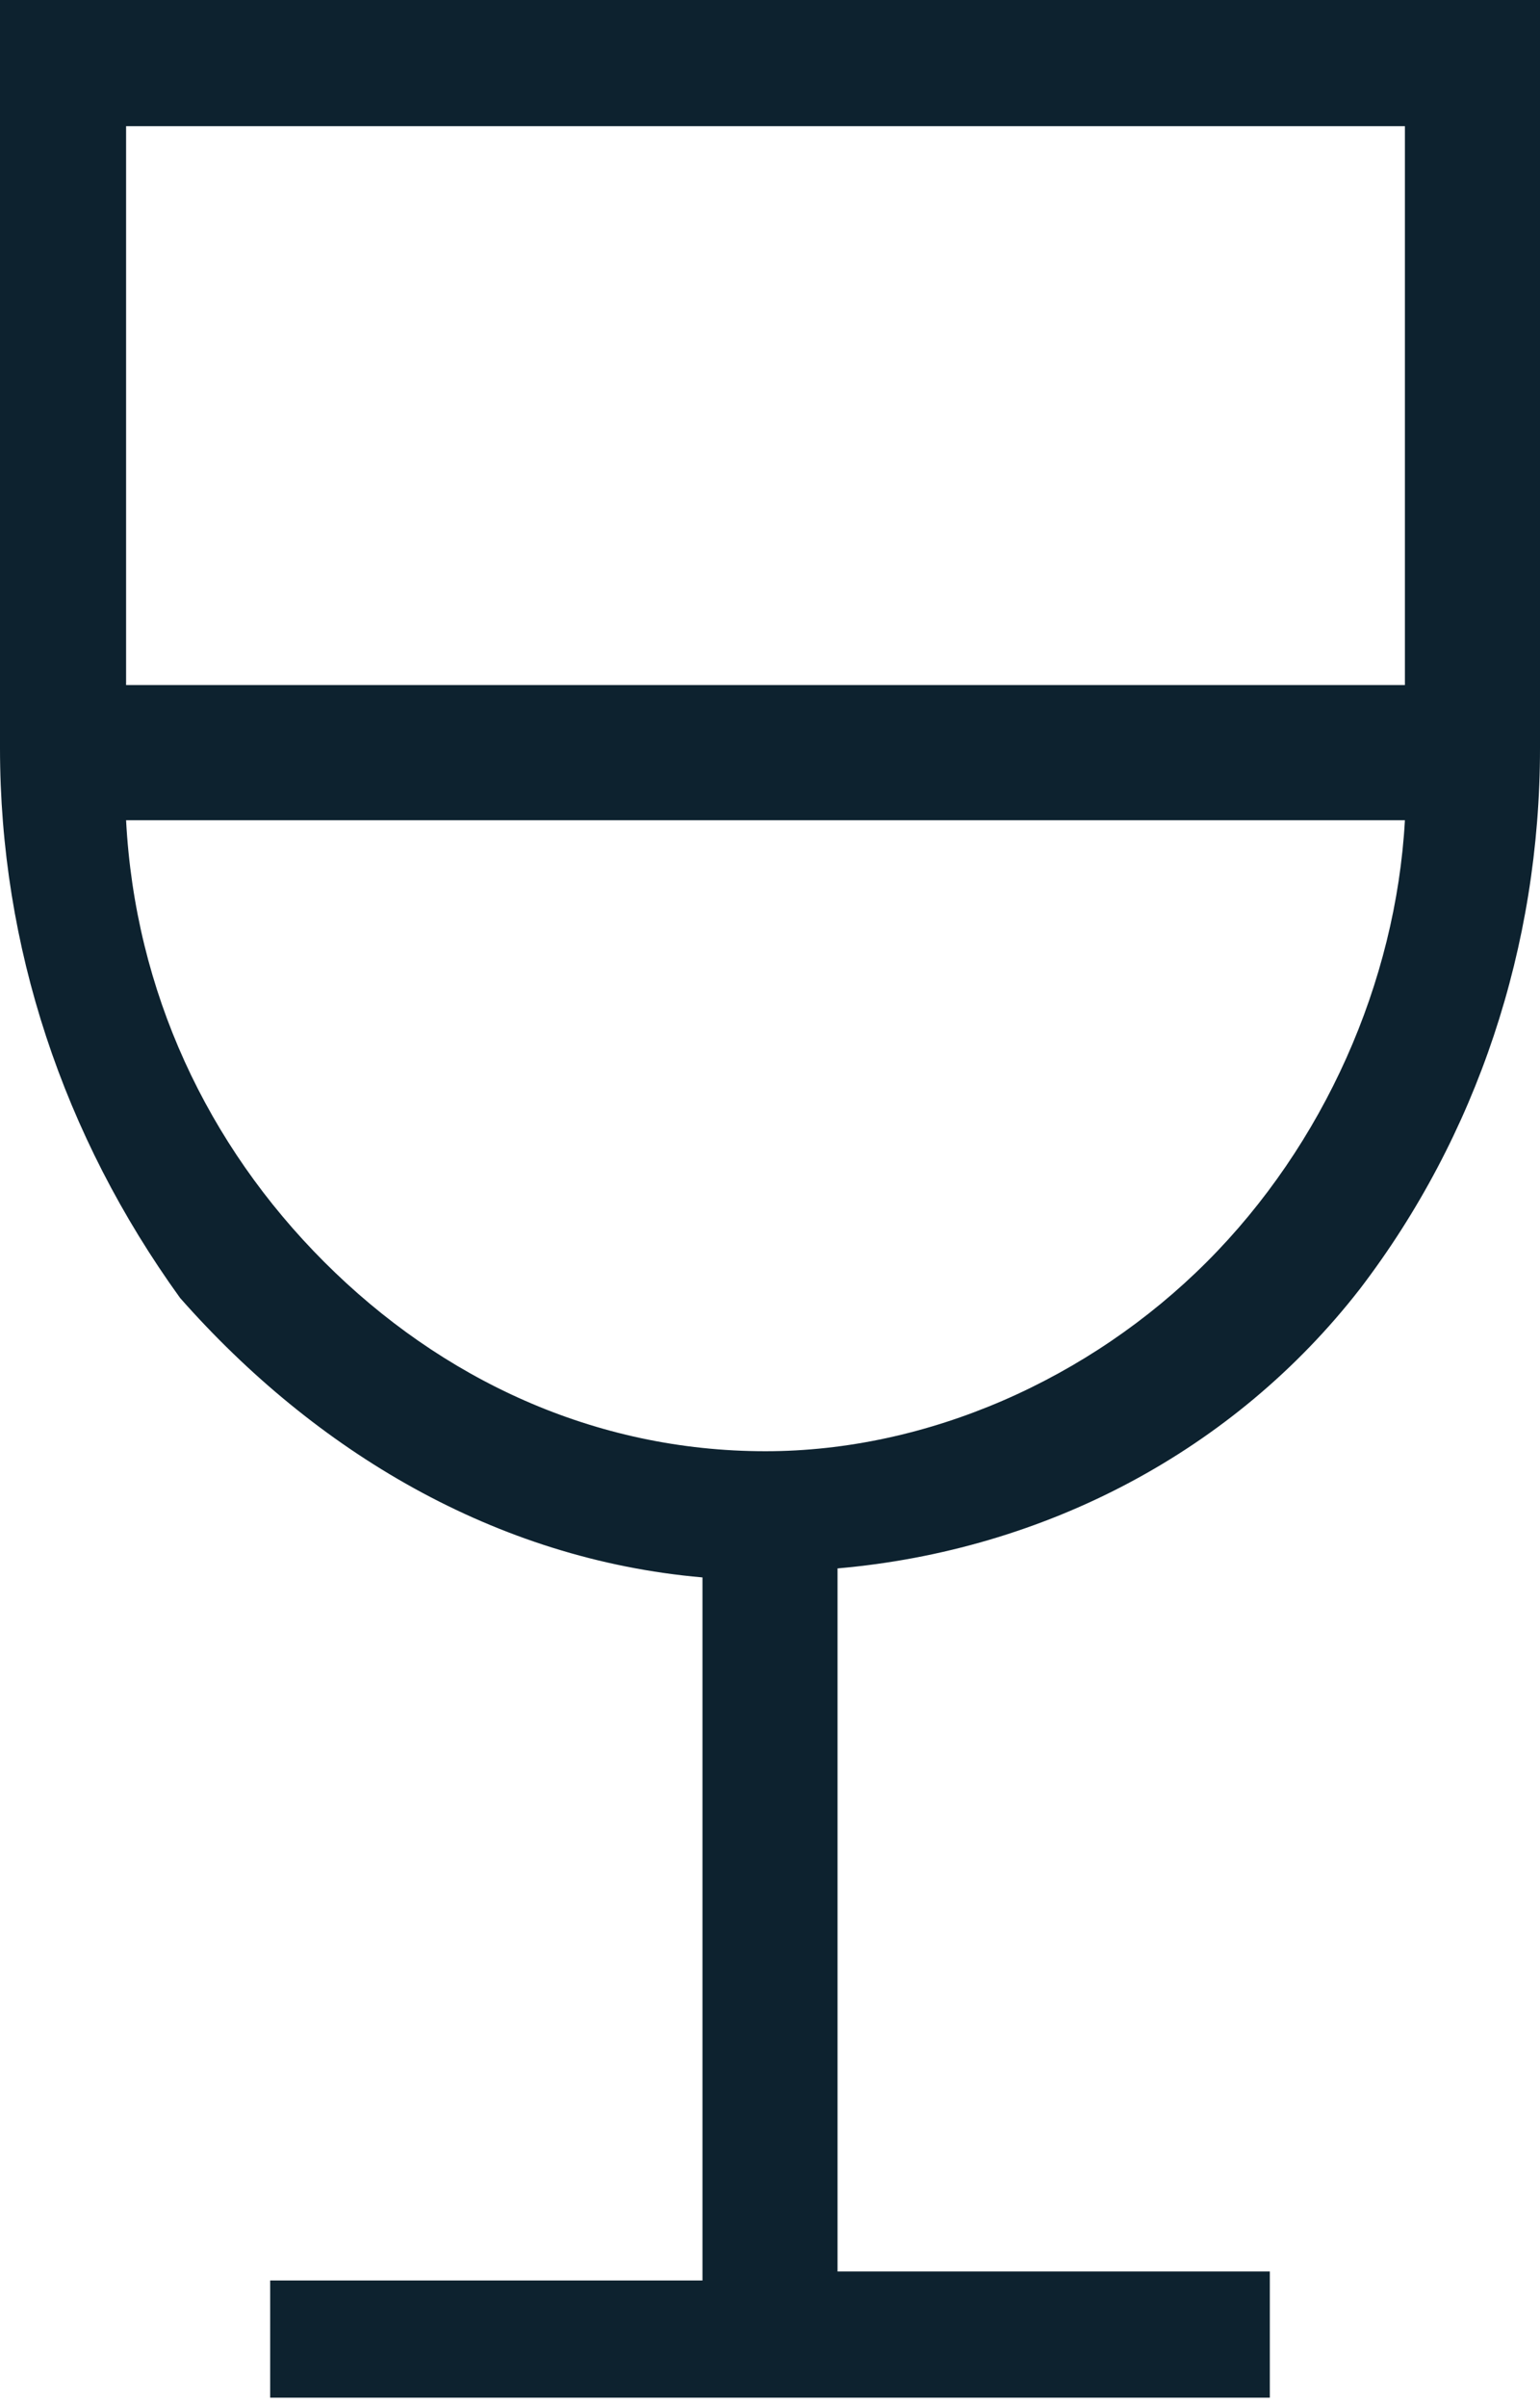 <?xml version="1.0" encoding="UTF-8"?>
<svg id="Ebene_1" xmlns="http://www.w3.org/2000/svg" version="1.1" viewBox="0 0 17.1 26.7">
  <!-- Generator: Adobe Illustrator 29.1.0, SVG Export Plug-In . SVG Version: 2.1.0 Build 142)  -->
  <defs>
    <style>
      .st0 {
        fill: #0d222f;
      }
    </style>
  </defs>
  <g id="Gruppe_4821">
    <g id="Gruppe_4220">
      <path id="Pfad_2562" class="st0" d="M3,26.7v-1.4h4.8v-7.8c-2.3-.2-4.3-1.4-5.8-3.1C.7,12.6,0,10.5,0,8.3V0h17.1v8.3c0,2.2-.7,4.3-2,6-1.4,1.8-3.5,2.9-5.8,3.1v7.8h4.8v1.4H3ZM8.5,16.1c1.8,0,3.6-.8,4.9-2.1,1.3-1.3,2.1-3.1,2.2-4.9H1.4c.1,1.9.9,3.6,2.2,4.9,1.3,1.3,3,2.1,4.9,2.1M1.4,7.6h14.2V1.4H1.4v6.2Z"/>
    </g>
  </g>
</svg>